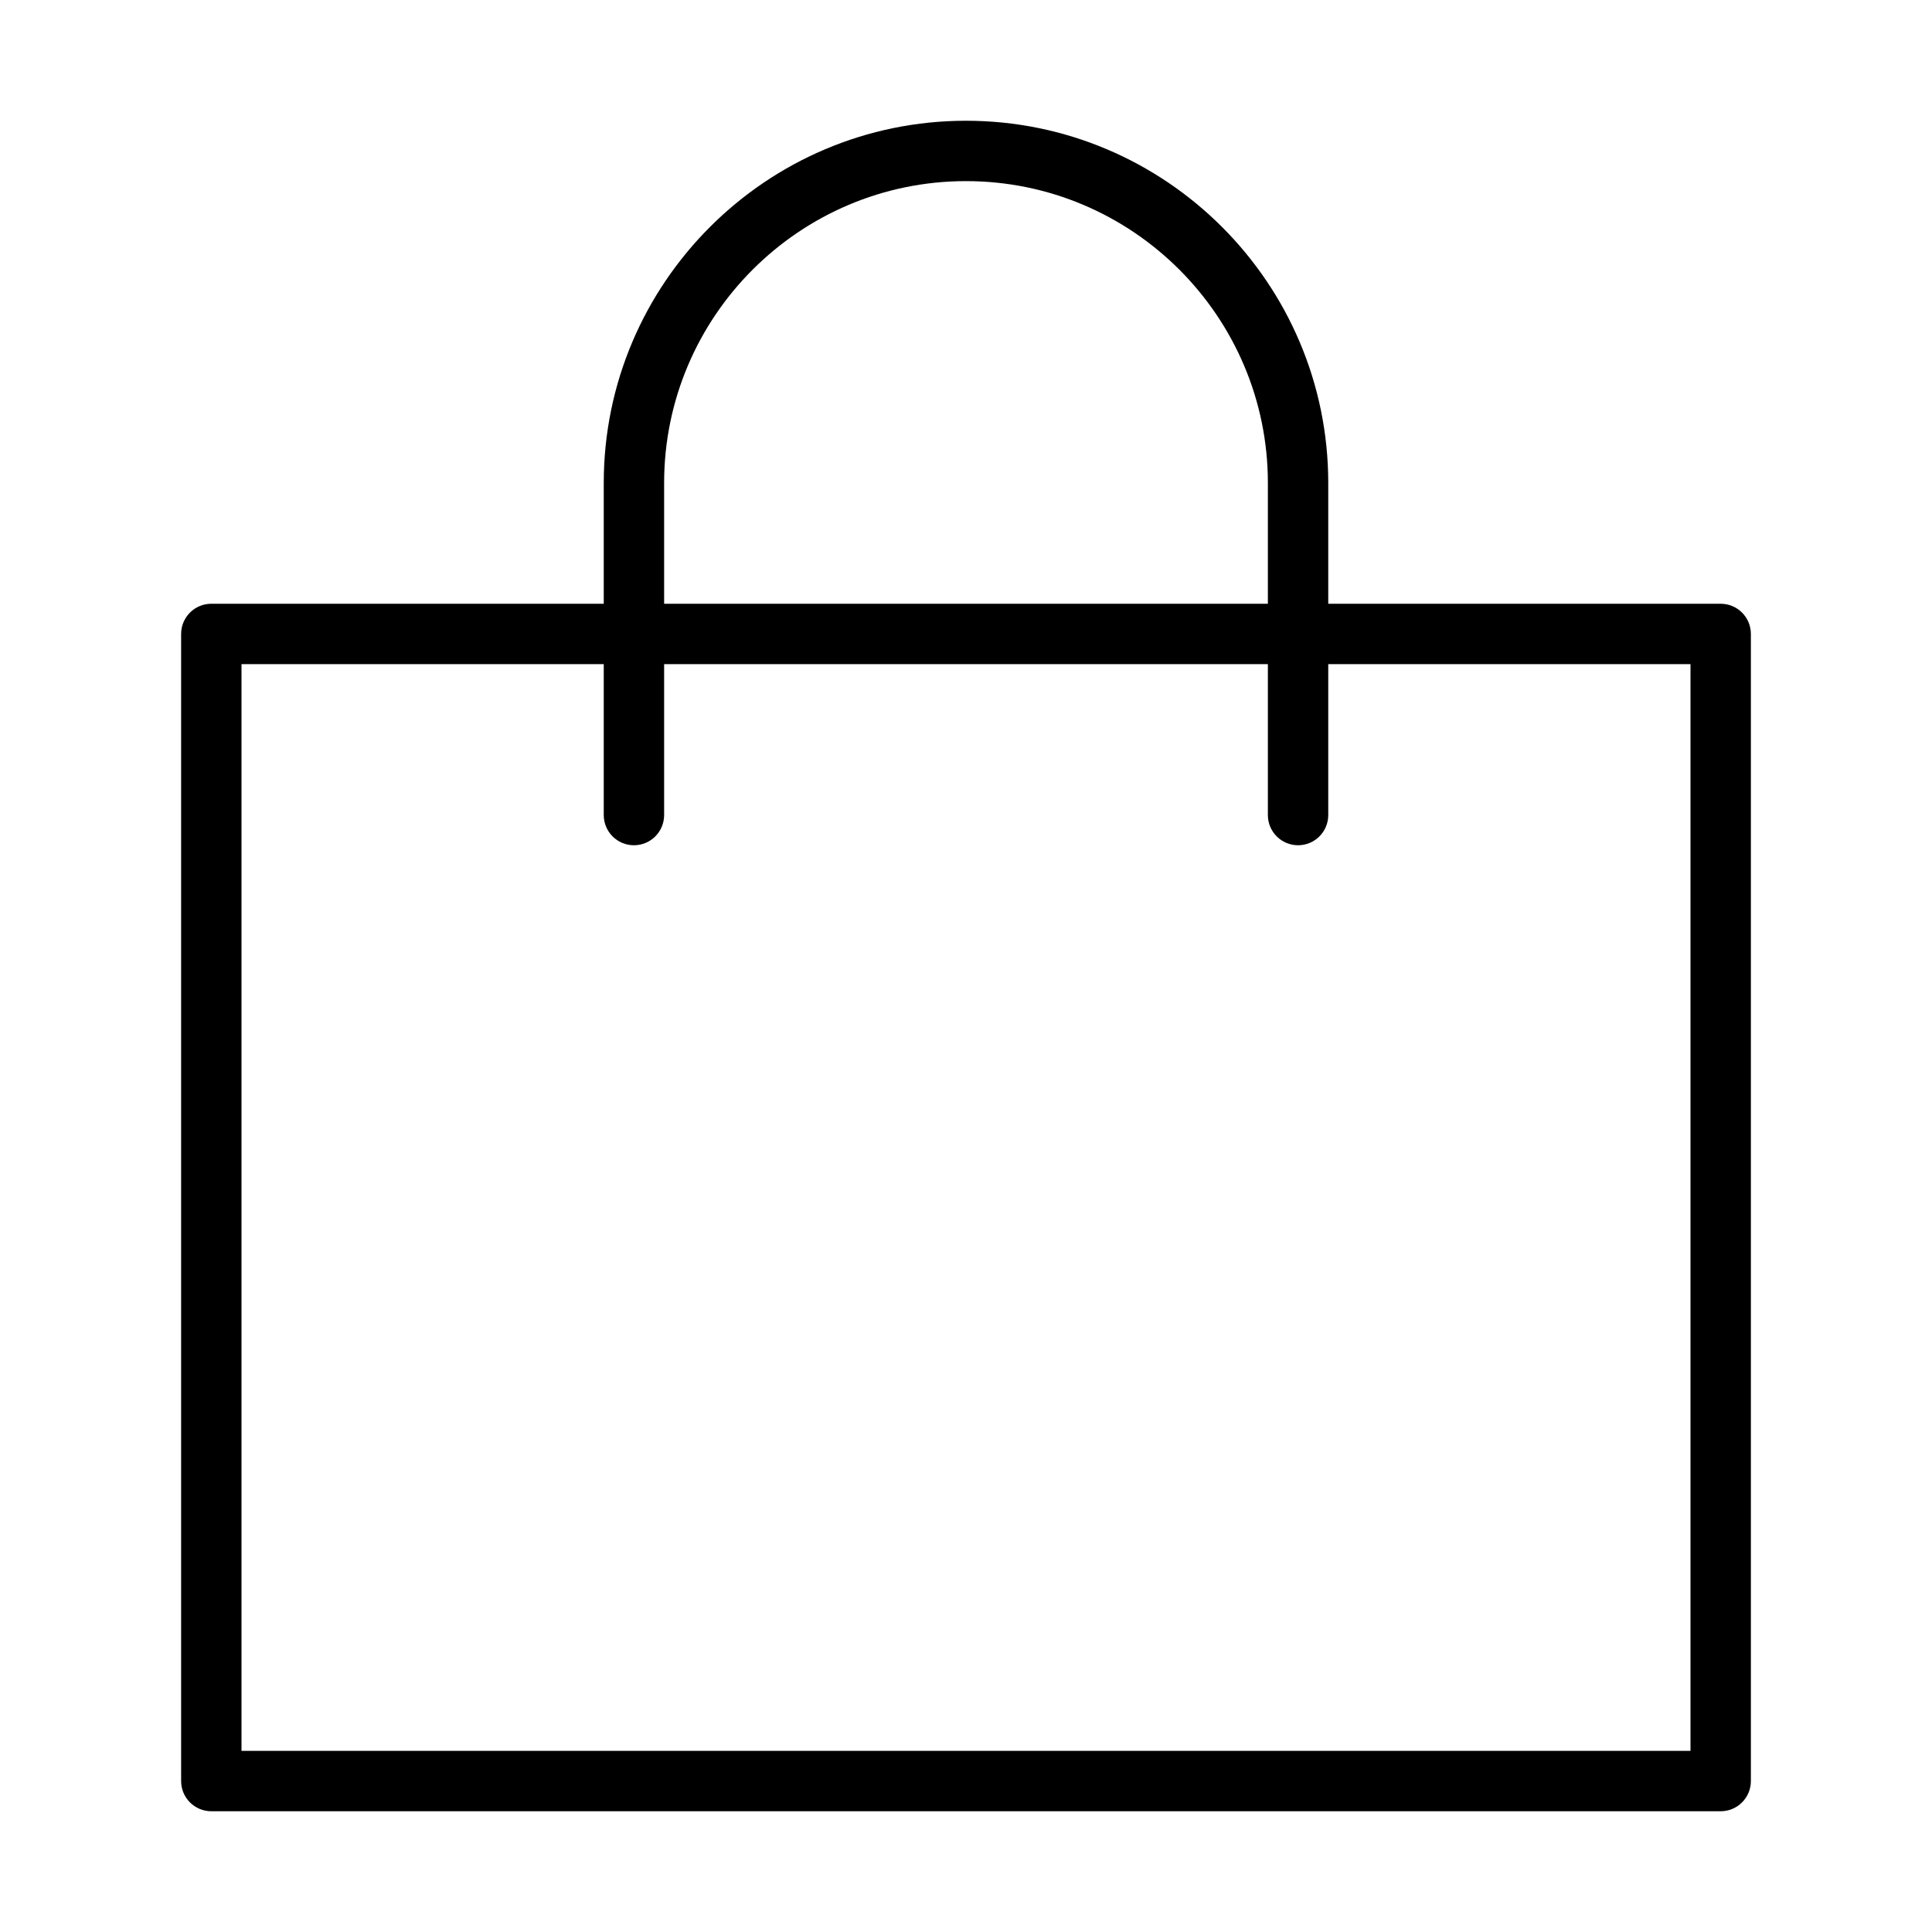 <?xml version="1.0" encoding="UTF-8" standalone="no"?>
<svg width="64px" height="64px" viewBox="0 0 64 64" version="1.1" xmlns="http://www.w3.org/2000/svg" xmlns:xlink="http://www.w3.org/1999/xlink">
    <!-- Generator: Sketch 3.7.2 (28276) - http://www.bohemiancoding.com/sketch -->
    <title>sho-bag</title>
    <desc>Created with Sketch.</desc>
    <defs></defs>
    <g id="64px-Line" stroke="none" stroke-width="1" fill="none" fill-rule="evenodd">
        <g id="sho-bag"></g>
        <path d="M7,60 L57,60 C57.552,60 58,59.552 58,59 L58,21 C58,20.448 57.552,20 57,20 L44,20 L44,16 C44,9.383 38.617,4 32,4 C25.383,4 20,9.383 20,16 L20,20 L7,20 C6.448,20 6,20.448 6,21 L6,59 C6,59.552 6.448,60 7,60 L7,60 Z M22,16 C22,10.486 26.486,6 32,6 C37.514,6 42,10.486 42,16 L42,20 L22,20 L22,16 L22,16 Z M8,22 L20,22 L20,27 C20,27.552 20.448,28 21,28 C21.552,28 22,27.552 22,27 L22,22 L42,22 L42,27 C42,27.552 42.448,28 43,28 C43.552,28 44,27.552 44,27 L44,22 L56,22 L56,58 L8,58 L8,22 L8,22 Z" id="Shape" fill="#000000"></path>
    </g>
</svg>